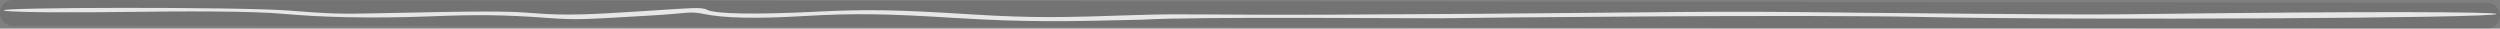 <?xml version="1.0" encoding="UTF-8" standalone="no"?>
<!-- Created with Inkscape (http://www.inkscape.org/) -->

<svg
   width="138.671mm"
   height="1.587mm"
   viewBox="0 0 138.671 1.587"
   version="1.1"
   id="svg1"
   sodipodi:docname="SchnitzStück Logo copy.svg"
   inkscape:version="1.3.2 (091e20ef0f, 2023-11-25)"
   xmlns:inkscape="http://www.inkscape.org/namespaces/inkscape"
   xmlns:sodipodi="http://sodipodi.sourceforge.net/DTD/sodipodi-0.dtd"
   xmlns="http://www.w3.org/2000/svg"
   xmlns:svg="http://www.w3.org/2000/svg">
  <rect x="0" y="0" width="138.671" height="1.587" fill="#808080" stroke="none"/>
  <sodipodi:namedview
     id="namedview1"
     pagecolor="#505050"
     bordercolor="#eeeeee"
     borderopacity="1"
     inkscape:showpageshadow="0"
     inkscape:pageopacity="0"
     inkscape:pagecheckerboard="0"
     inkscape:deskcolor="#505050"
     inkscape:document-units="mm"
     inkscape:zoom="1.2529497"
     inkscape:cx="274.15306"
     inkscape:cy="18.755741"
     inkscape:window-width="1920"
     inkscape:window-height="1163"
     inkscape:window-x="0"
     inkscape:window-y="0"
     inkscape:window-maximized="1"
     inkscape:current-layer="layer1" />
  <defs
     id="defs1" />
  <g
     inkscape:label="Layer 1"
     inkscape:groupmode="layer"
     id="layer1"
     transform="translate(-52.442,-99.039)">
    <path
       style="fill:#ffffff;fill-opacity:1;stroke-width:0.111"
       d="m 52.645,99.625 c 0.498,0.118 4.322,0.112 6.81,0.076 3.01,-0.043 6.918,-0.058 8.759,0.109 1.926,0.175 4.686,0.27 8.124,0.135 2.496,-0.098 4.058,-0.093 6.45,0.087 1.725,0.13 2.199,0.071 5.79,-0.135 2.059,-0.118 2.089,-0.25 2.905,-0.083 1.13,0.231 2.863,0.273 5.555,0.115 2.891,-0.17 4.7,-0.123 8.404,0.107 3.998,0.248 6.302,0.193 10.365,0.094 2.996,-0.183 15.548,-0.062 16.43,-0.077 2.41,-0.041 20.339,-0.216 26.945,-0.071 8.571,0.188 31.737,0.066 31.737,-0.167 0,-0.12 -7.055,-0.156 -19.417,0.003 -4.208,0.054 -7.141,-0.01 -9.518,-0.014 -10.389,-0.077 -10.656,-0.166 -19.224,-0.073 -5.395,0.059 -11.304,0.099 -16.318,0.12 -7.22,0.03 -8.155,-0.07 -10.889,0.02 -4.088,0.135 -5.697,0.185 -9.252,-0.035 -4.297,-0.266 -5.76,-0.29 -8.729,-0.142 -3.196,0.159 -5.463,0.12 -5.891,-0.104 -0.351,-0.183 -0.876,-0.103 -3.732,0.077 -2.748,0.173 -4.084,0.251 -5.964,0.098 -1.442,-0.117 -2.803,-0.115 -8.825,0.015 -1.895,0.041 -2.415,0.023 -4.765,-0.159 -2.644,-0.205 -16.504,-0.185 -15.712,0.003 z"
       id="path1"
       sodipodi:nodetypes="csssssssscsssscsssssssccccc"
       inkscape:label="Line" />
    <path
       style="opacity:0.1;fill:#680024;fill-opacity:1;stroke:#000000;stroke-width:1.437;stroke-linecap:round;stroke-dasharray:none;stroke-opacity:1"
       d="m 53.16,99.757 137.234,0.151 v 0"
       id="path2"
       inkscape:label="Mask" />
  </g>
</svg>
